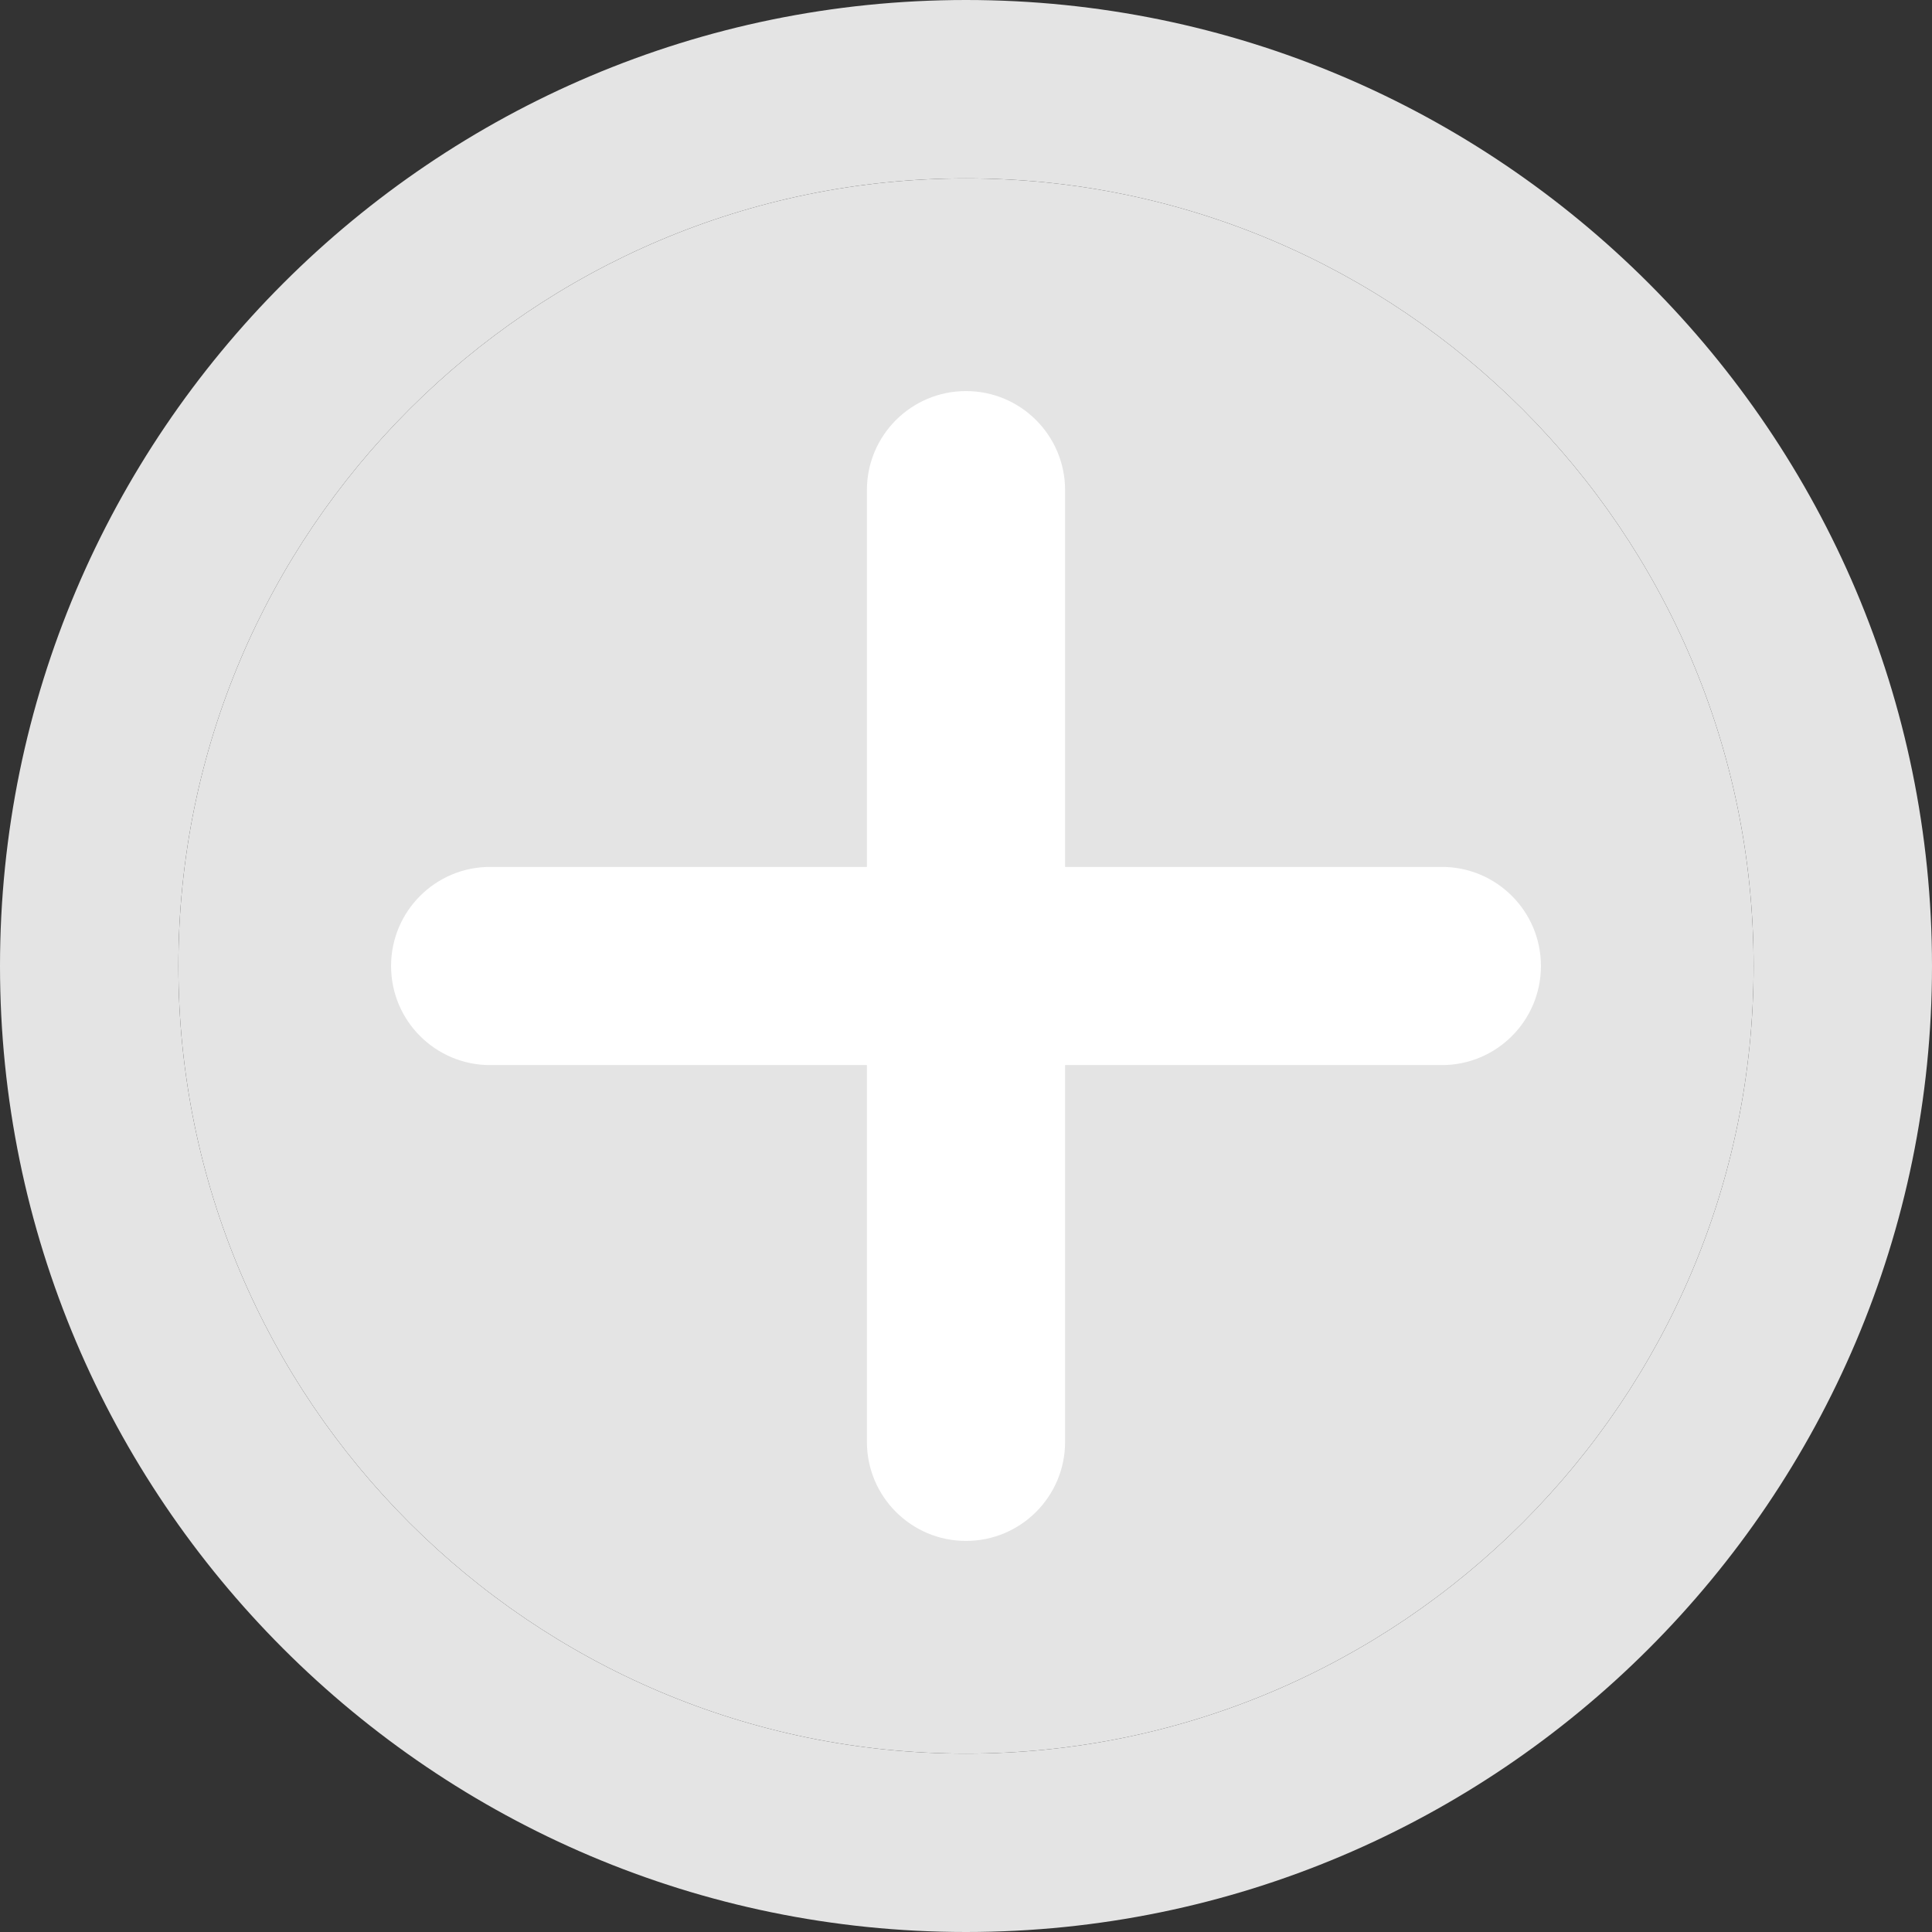 <?xml version="1.0" encoding="UTF-8" standalone="no"?>
<svg width="24px" height="24px" viewBox="0 0 24 24" version="1.1" xmlns="http://www.w3.org/2000/svg" xmlns:xlink="http://www.w3.org/1999/xlink" xmlns:sketch="http://www.bohemiancoding.com/sketch/ns">
    <rect x="0" y="0" width="24" height="24" fill="#333333" stroke="none"/>
    <!-- Generator: Sketch 3.4.4 (17249) - http://www.bohemiancoding.com/sketch -->
    <title>Artboard 1</title>
    <desc>Created with Sketch.</desc>
    <defs></defs>
    <g id="Page-1" stroke="none" stroke-width="1" fill="none" fill-rule="evenodd" sketch:type="MSPage">
        <g id="Artboard-1" sketch:type="MSArtboardGroup">
            <g id="Page-1" sketch:type="MSLayerGroup">
                <path d="M12,24 C5.384,24 0,18.616 0,12 C0,5.384 5.384,0 12,0 C18.616,0 24,5.384 24,12 C24,18.616 18.616,24 12,24 L12,24 Z M12,2.216 C6.605,2.216 2.216,6.605 2.216,12 C2.216,17.395 6.605,21.784 12,21.784 C17.395,21.784 21.784,17.395 21.784,12 C21.784,6.605 17.395,2.216 12,2.216 L12,2.216 Z" id="Fill-1" fill="#E4E4E4" sketch:type="MSShapeGroup"></path>
                <path d="M12,2.216 C6.605,2.216 2.216,6.605 2.216,12 C2.216,17.395 6.605,21.784 12,21.784 C17.395,21.784 21.784,17.395 21.784,12 C21.784,6.605 17.395,2.216 12,2.216 L12,2.216 Z" id="Path" fill="#E4E4E4" sketch:type="MSShapeGroup"></path>
                <path d="M17.911,10.769 L13.231,10.769 L13.231,6.089 C13.231,5.409 12.68,4.858 12,4.858 C11.32,4.858 10.769,5.409 10.769,6.089 L10.769,10.769 L6.089,10.769 C5.409,10.769 4.858,11.32 4.858,12 C4.858,12.68 5.409,13.231 6.089,13.231 L10.769,13.231 L10.769,17.911 C10.769,18.591 11.32,19.142 12,19.142 C12.68,19.142 13.231,18.591 13.231,17.911 L13.231,13.231 L17.911,13.231 C18.591,13.231 19.142,12.68 19.142,12 C19.142,11.32 18.591,10.769 17.911,10.769 L17.911,10.769 Z" id="Fill-2" fill="#FFFFFF" sketch:type="MSShapeGroup"></path>
            </g>
        </g>
    </g>
</svg>